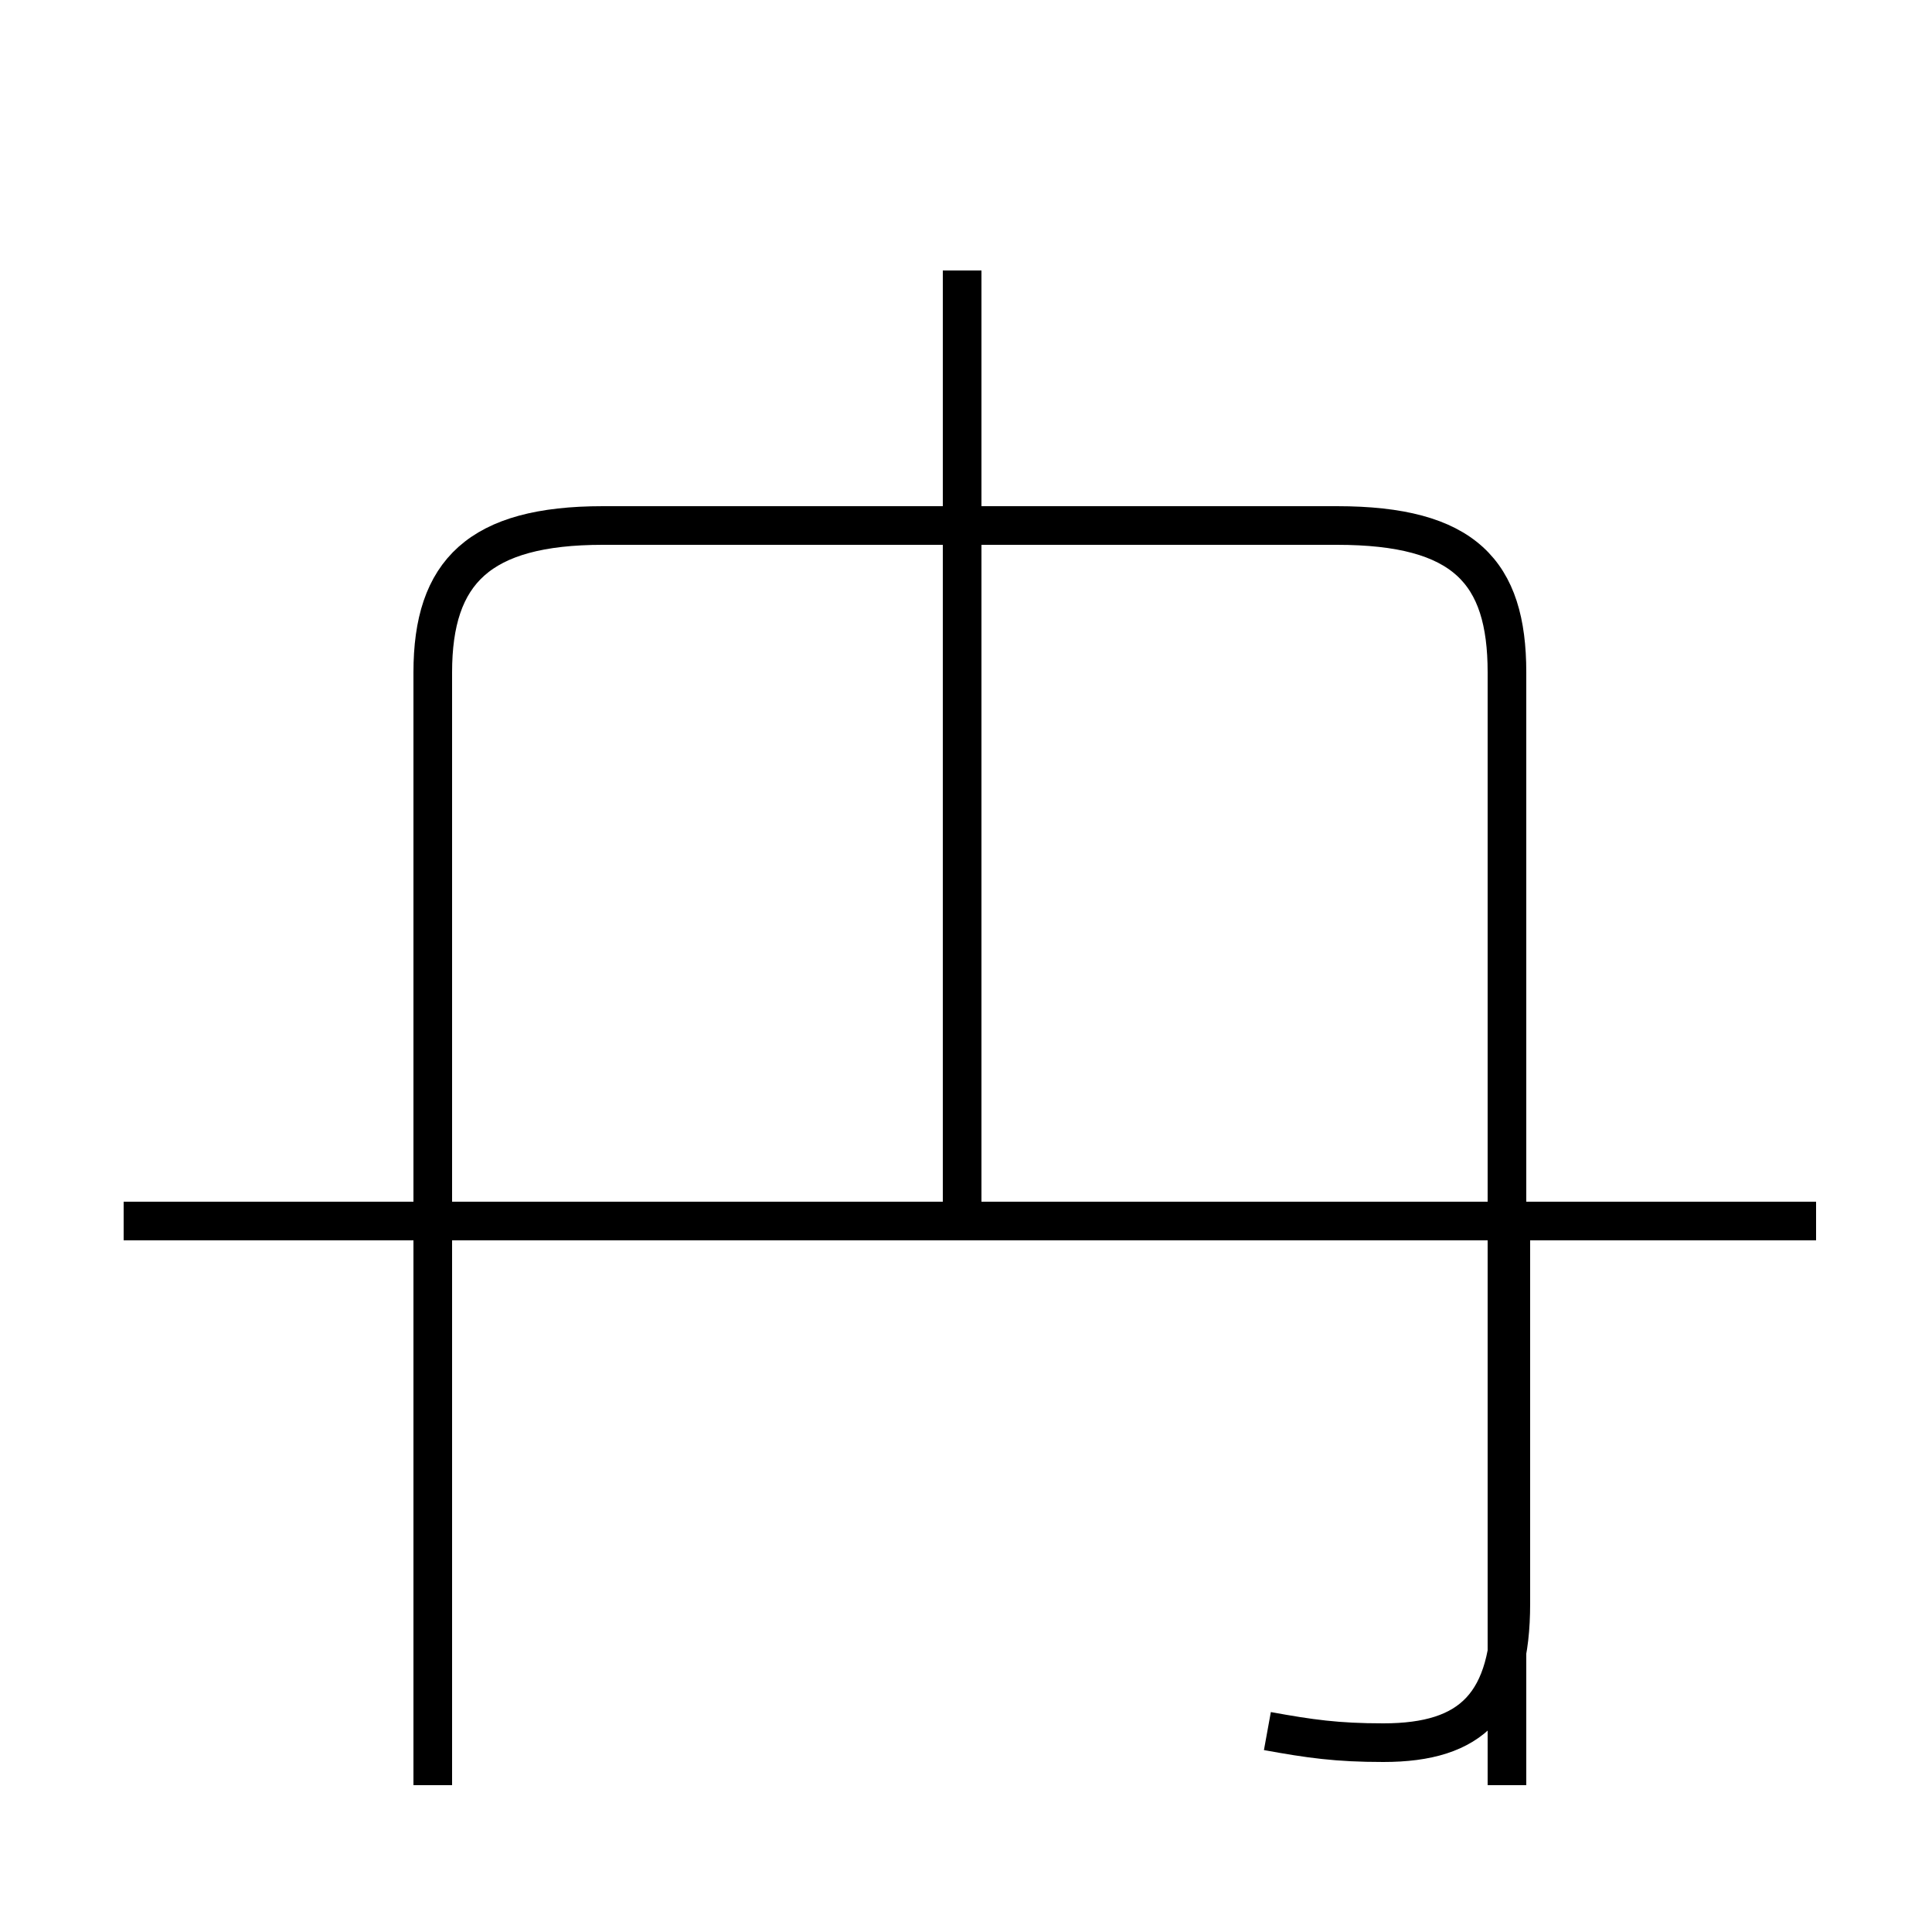 <?xml version='1.0' encoding='utf8'?>
<svg viewBox="0.0 -44.0 50.0 50.0" version="1.1" xmlns="http://www.w3.org/2000/svg">
<rect x="0.0" y="-44.0" width="50.0" height="50.0" fill="#808080" stroke="none"/>
<rect x="-1000" y="-1000" width="2000" height="2000" stroke="white" fill="white"/>
<g style="fill:none; stroke:#000000;  stroke-width:1">
<path d="M 32.8 -0.8 C 33.9 -1.0 34.6 -1.1 35.8 -1.1 C 38.1 -1.1 39.1 -0.1 39.1 2.5 L 39.1 12.4 M 3.2 12.4 L 47.0 12.4 M 11.2 -2.2 L 11.2 26.6 C 11.2 29.2 12.4 30.4 15.6 30.4 L 34.6 30.4 C 37.9 30.4 39.0 29.2 39.0 26.6 L 39.0 -2.2 M 24.9 12.9 L 24.9 37.0 M 24.9 17.2 L 24.9 29.1" transform="scale(1, -1)" />
</g>
</svg>